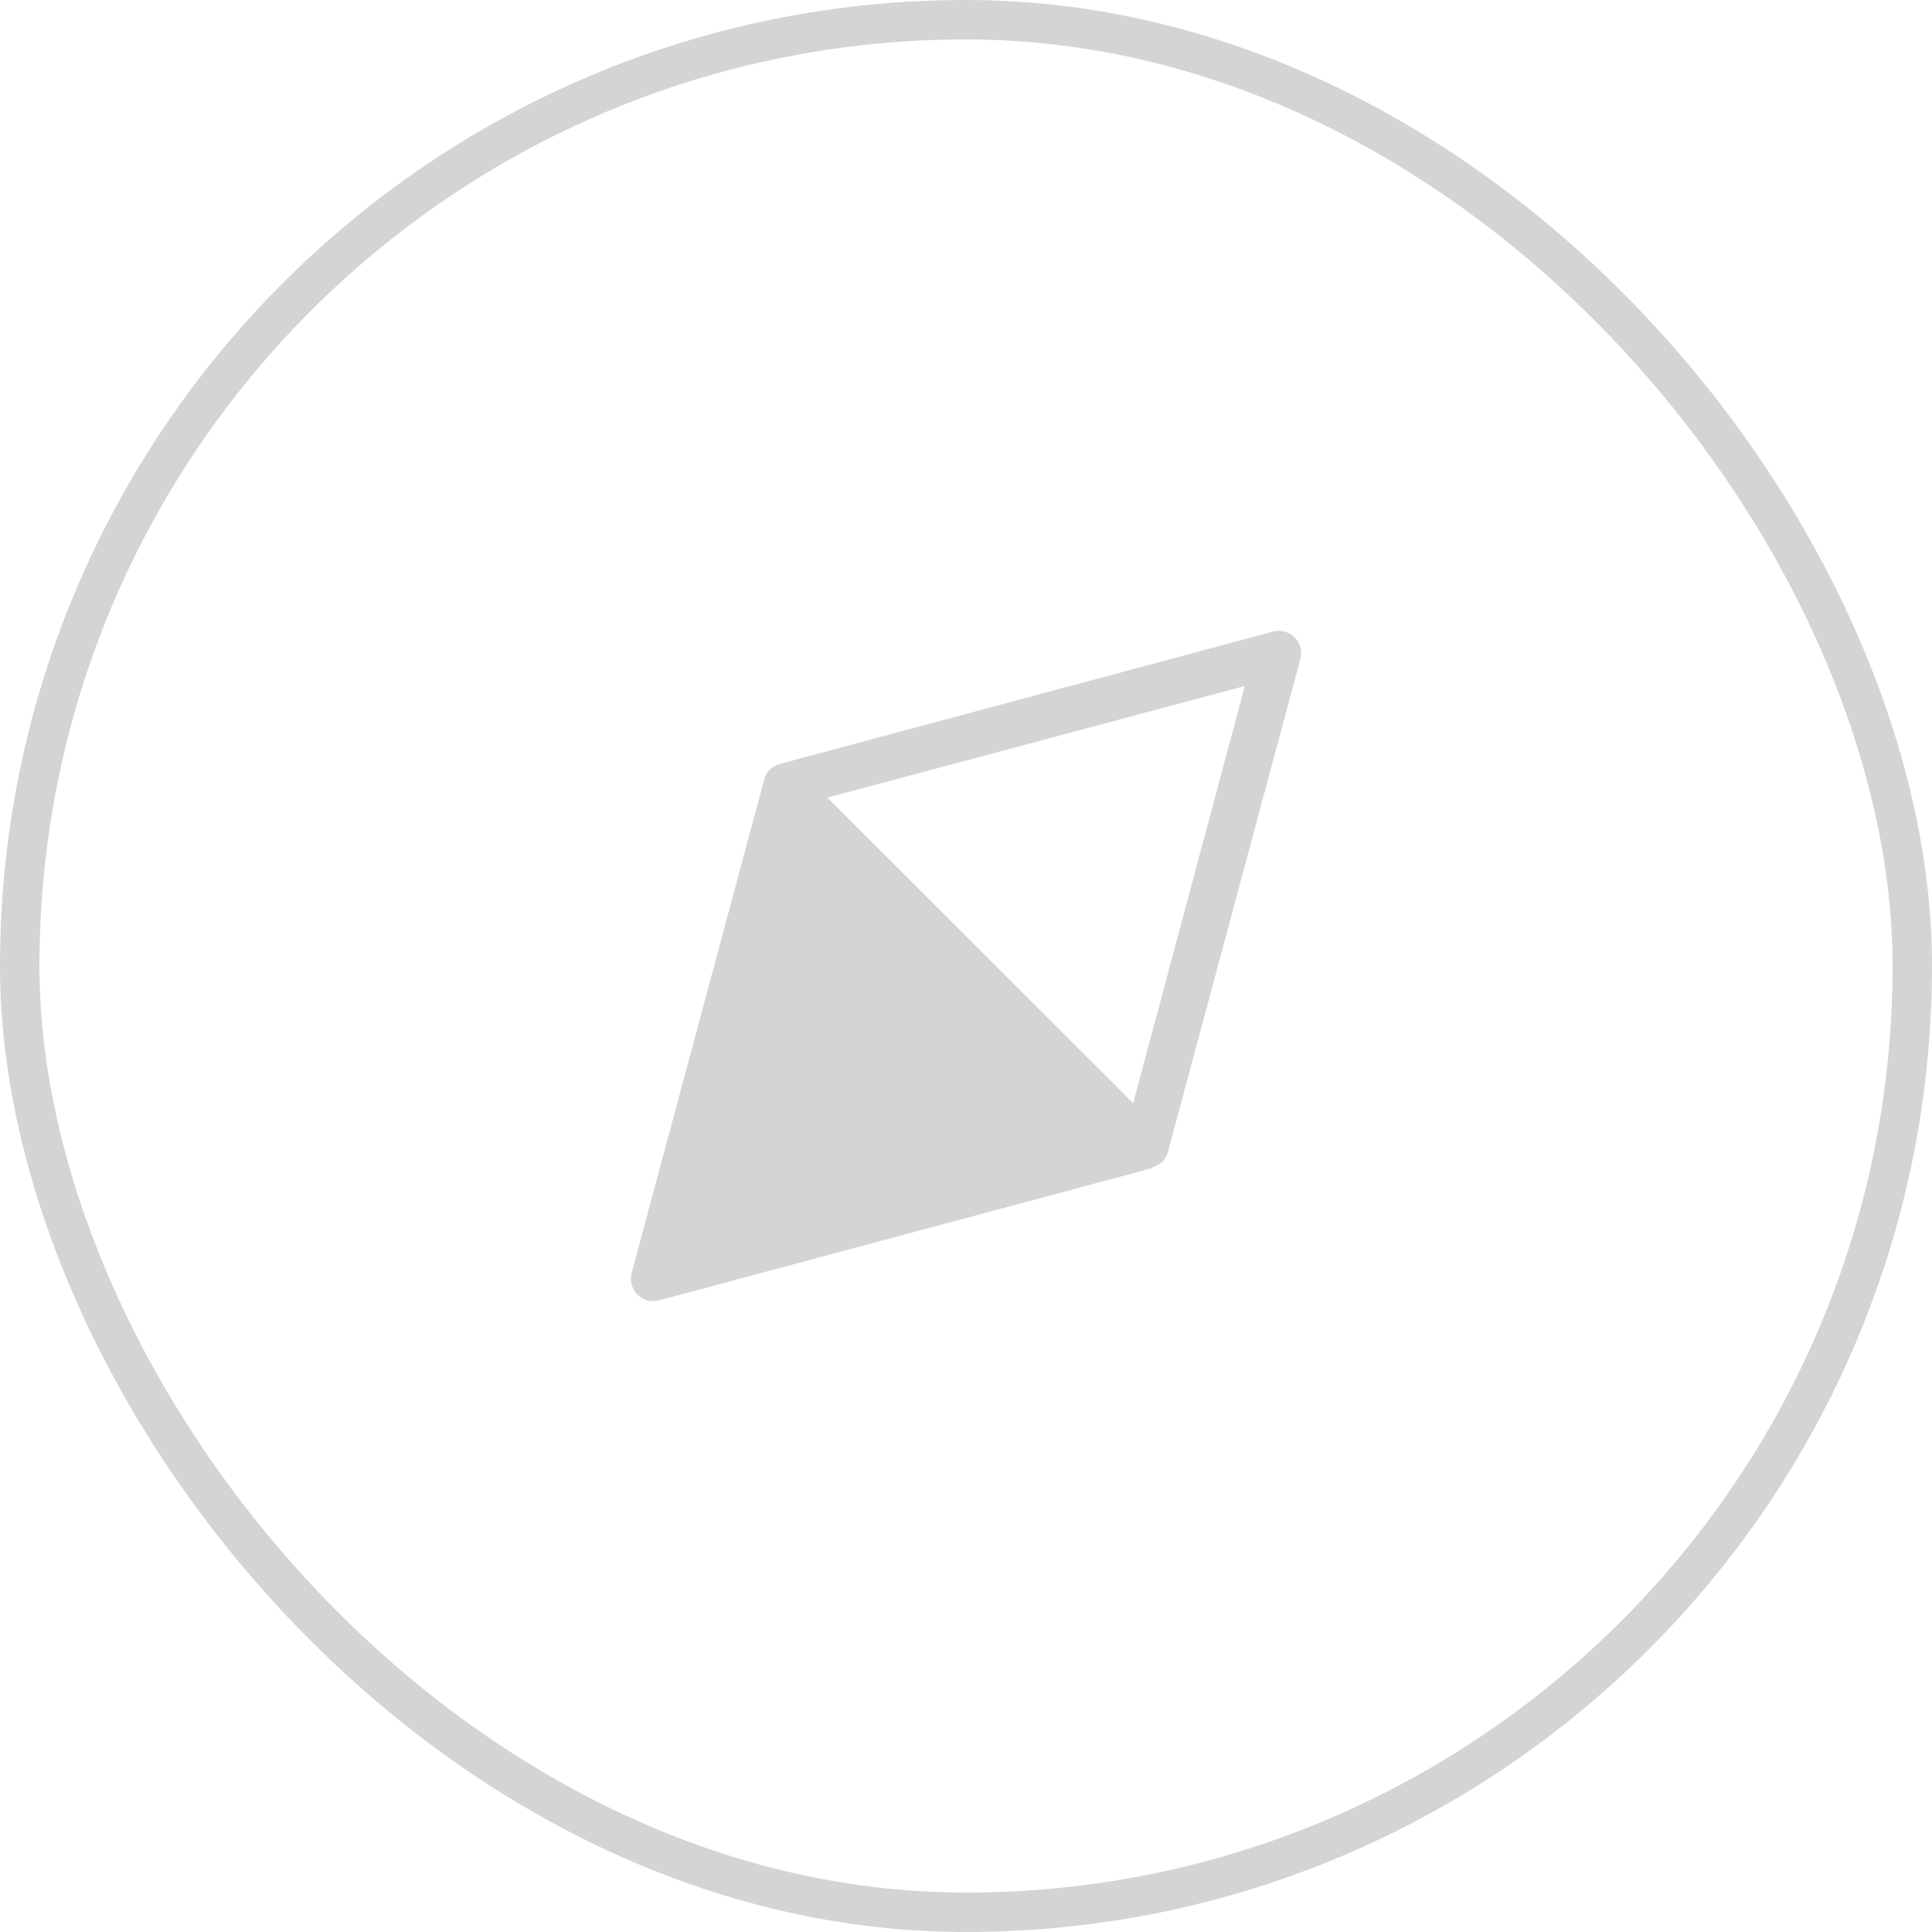         <svg xmlns="http://www.w3.org/2000/svg" id="Group_8" width="49" height="49" data-name="Group 8" viewBox="0 0 49 49">
            <g id="Rectangle_8" style="fill:none;stroke:#d4d4d4;stroke-miterlimit:10" data-name="Rectangle 8">
                <rect width="49" height="49" style=";stroke:none" rx="24.5"/>
                <rect width="48" height="48" x=".5" y=".5" style="fill:none" rx="24"/>
            </g>
            <path id="Shape" d="M.566 17a.564.564 0 0 1-.4-.165.575.575 0 0 1-.145-.553l3.358-12.5a.045.045 0 0 1 .007-.019.048.048 0 0 0 .007-.02.483.483 0 0 1 .131-.223.563.563 0 0 1 .211-.131.046.046 0 0 0 .02-.007.045.045 0 0 1 .02-.007L16.282.02a.6.6 0 0 1 .152-.02.564.564 0 0 1 .4.165.575.575 0 0 1 .145.553l-3.358 12.5a.046.046 0 0 1-.007.019.046.046 0 0 0-.007.019.51.51 0 0 1-.131.211.787.787 0 0 1-.224.132.028.028 0 0 0-.026.026L.718 16.98a.6.6 0 0 1-.152.02zm15-15.6L4.984 4.23l7.756 7.75L15.571 1.4z" style="fill:#d4d4d4" transform="translate(16 16)"/>
        </svg>
